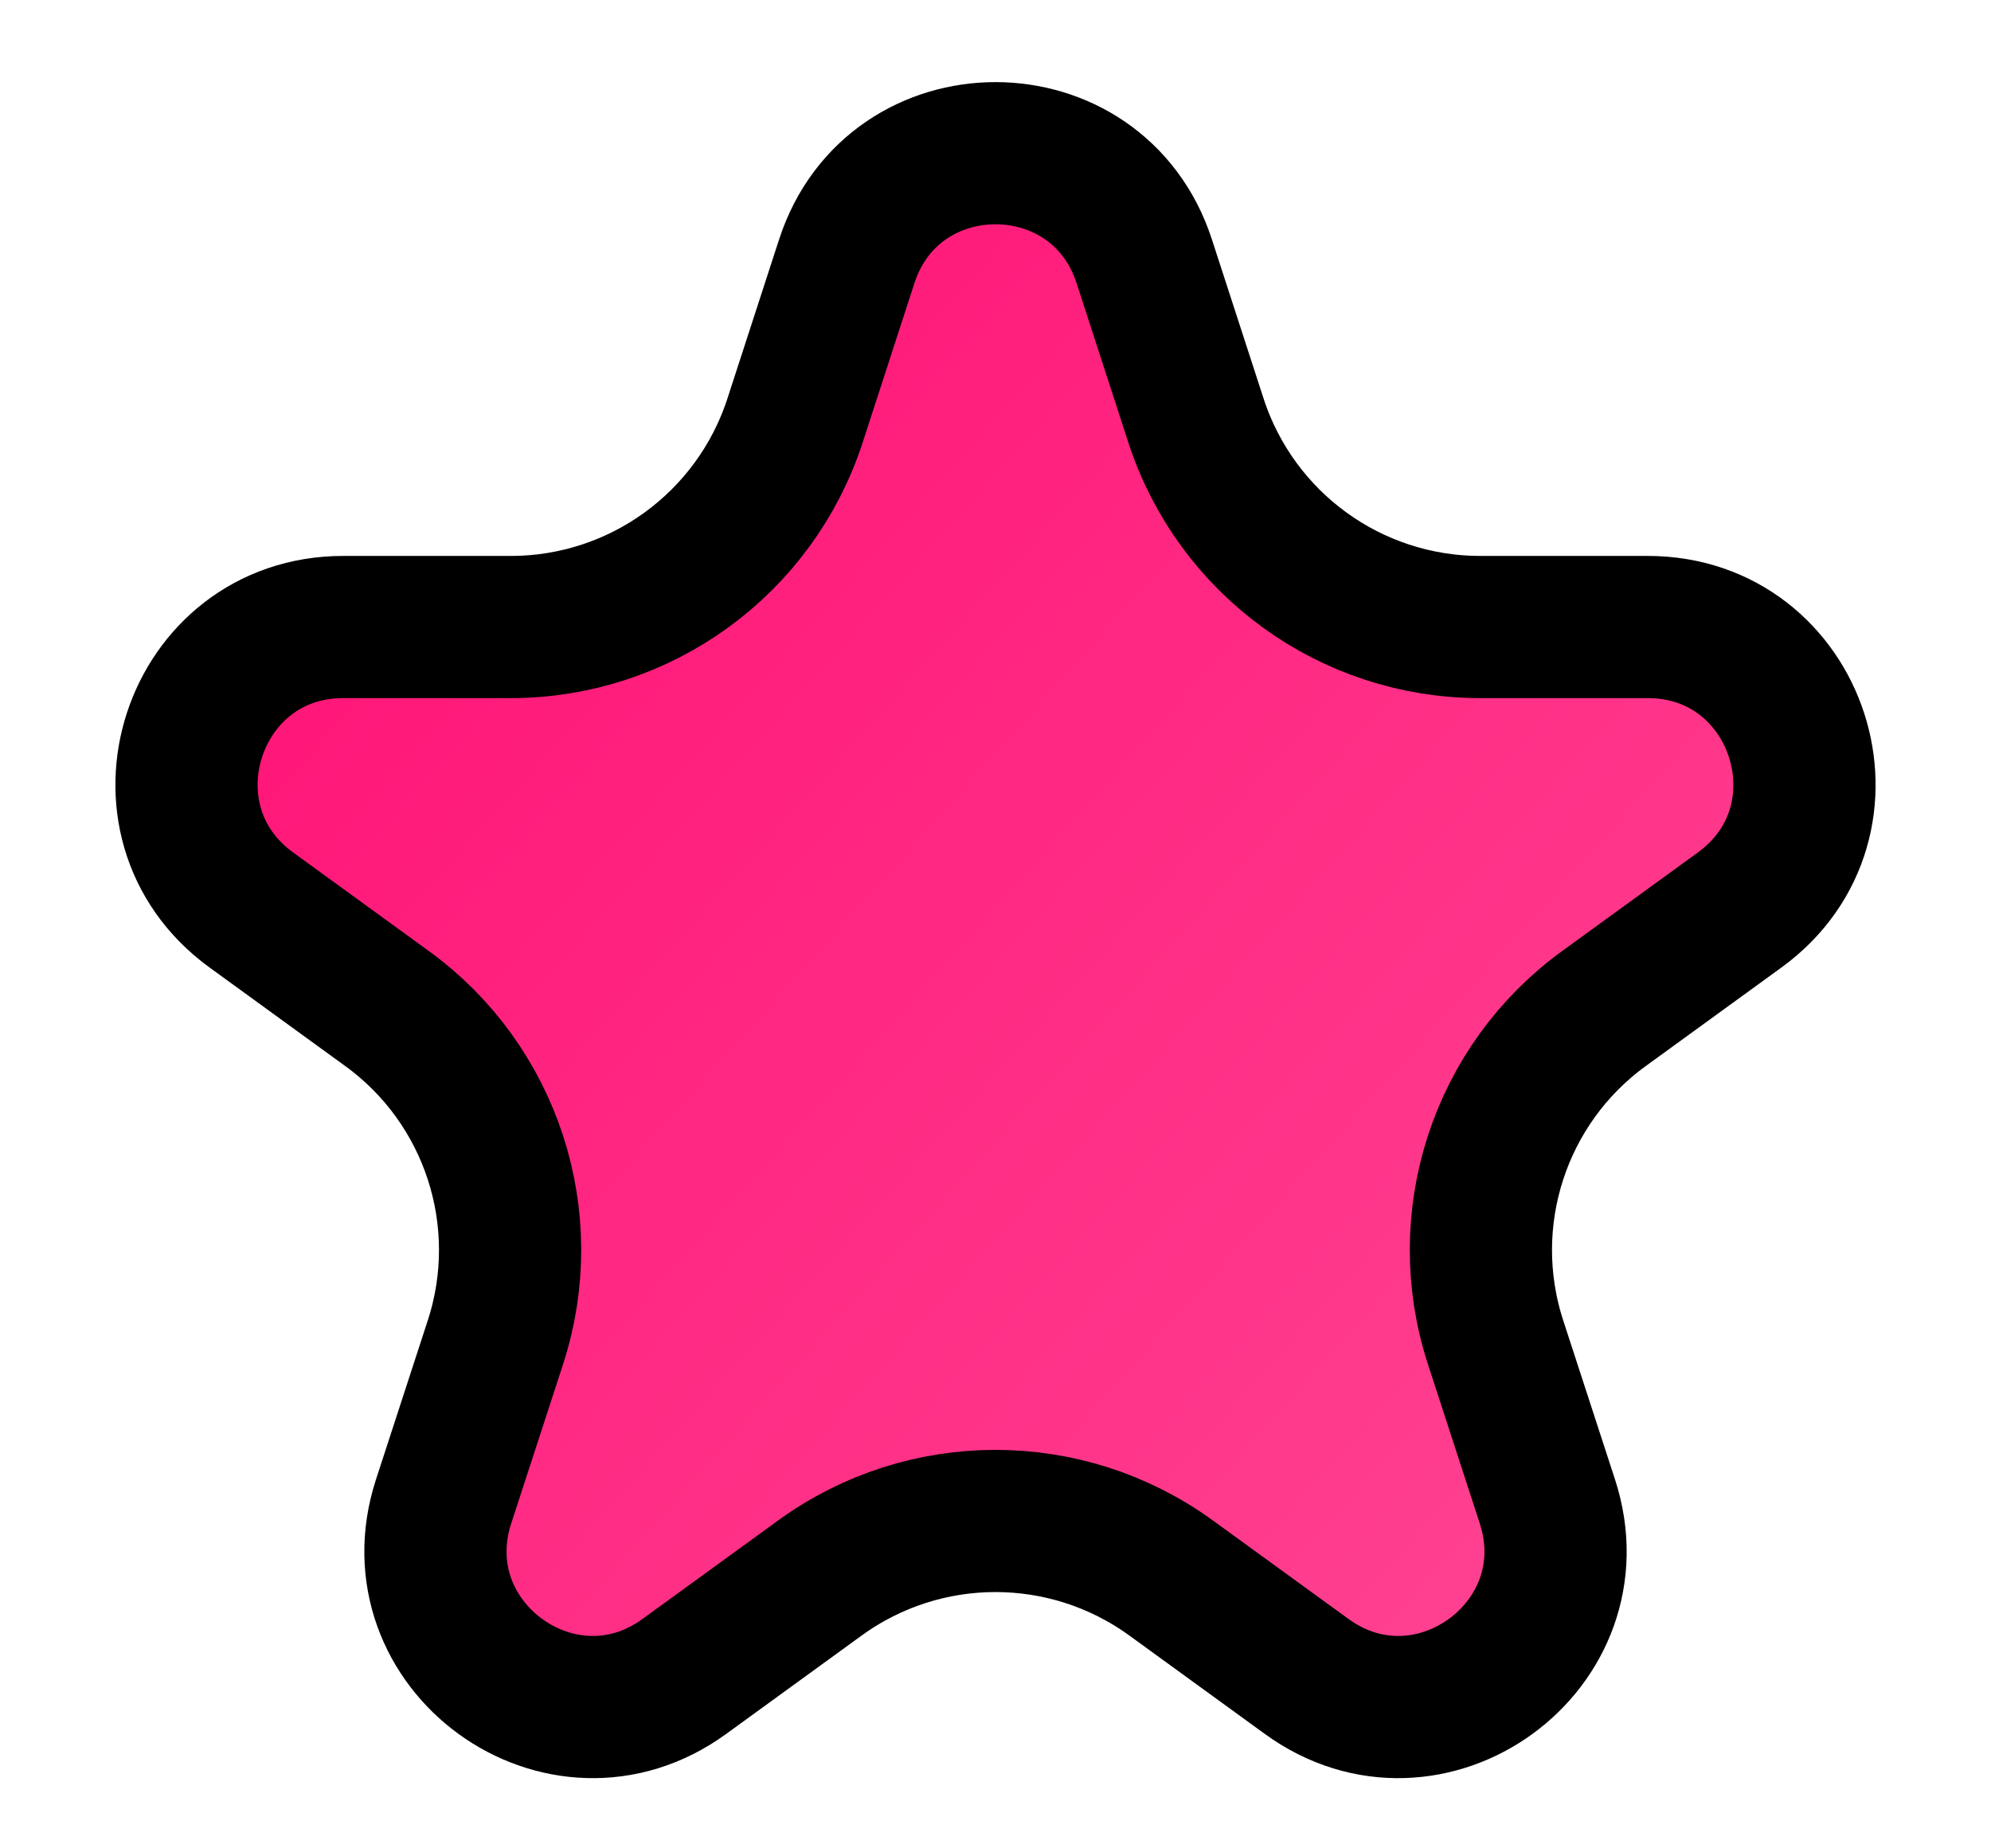 <svg width="14" height="13" viewBox="0 0 14 13" fill="none" xmlns="http://www.w3.org/2000/svg">
<path d="M8.046 1.838L8.41 2.959C8.692 3.824 9.498 4.41 10.408 4.41H11.586C12.652 4.41 13.095 5.773 12.233 6.4L11.279 7.093C10.543 7.627 10.235 8.575 10.516 9.44L10.881 10.561C11.21 11.575 10.05 12.418 9.188 11.791L8.234 11.098C7.498 10.564 6.502 10.564 5.766 11.098L4.812 11.791C3.95 12.418 2.79 11.575 3.119 10.561L3.484 9.44C3.765 8.575 3.457 7.627 2.721 7.093L1.767 6.4C0.905 5.773 1.348 4.41 2.414 4.41H3.592C4.502 4.41 5.308 3.824 5.59 2.959L5.954 1.838C6.283 0.824 7.717 0.824 8.046 1.838Z" fill="url(#paint0_linear_1_1820)" stroke="black"/>
<defs>
<linearGradient id="paint0_linear_1_1820" x1="-0.172" y1="-1.518" x2="13.021" y2="10.252" gradientUnits="userSpaceOnUse">
<stop stop-color="#FF006B"/>
<stop offset="1" stop-color="#FF4593"/>
</linearGradient>
</defs>
</svg>
